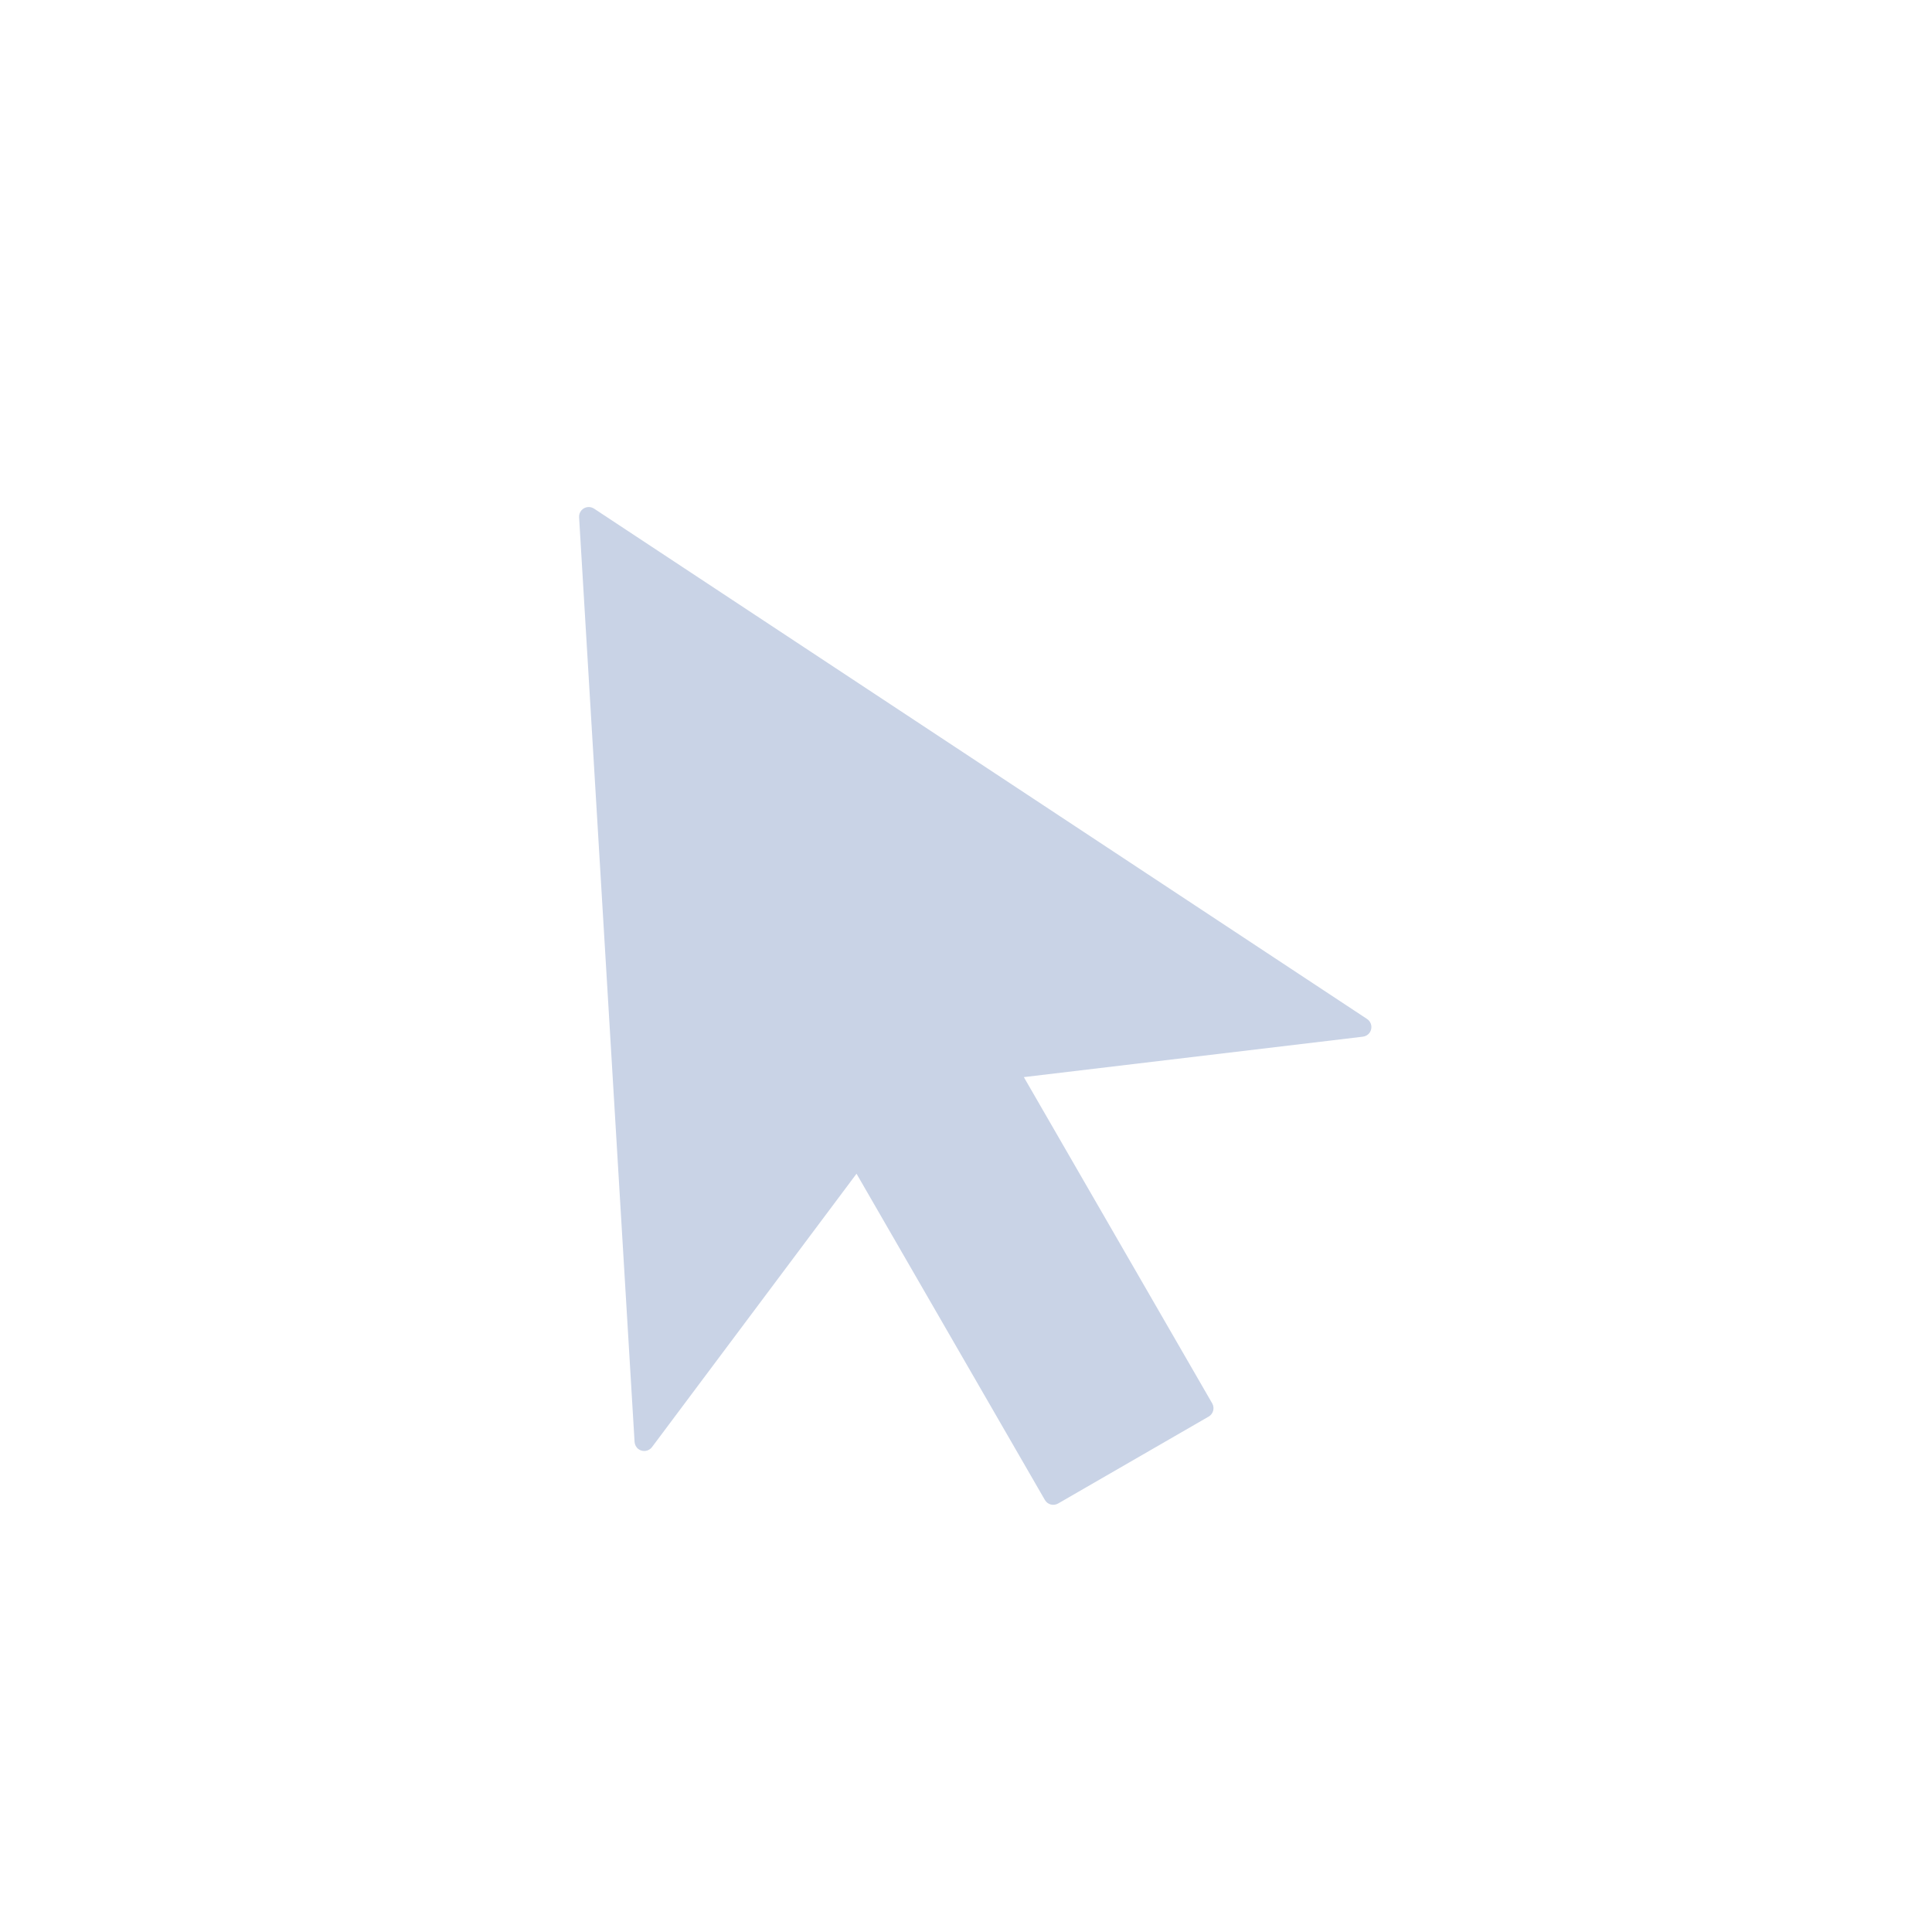 <?xml version="1.0" encoding="UTF-8"?>
<svg width="40px" height="40px" viewBox="0 0 40 40" version="1.1" xmlns="http://www.w3.org/2000/svg" xmlns:xlink="http://www.w3.org/1999/xlink">
    <title>icon/xuanze</title>
    <g id="icon/xuanze" stroke="none" stroke-width="1" fill="none" fill-rule="evenodd">
        <path d="M19.777,31.553 C19.777,31.663 19.687,31.753 19.577,31.753 L15.977,31.753 C15.866,31.753 15.777,31.663 15.777,31.553 L15.777,23.753 L9.279,26.538 C9.177,26.581 9.06,26.534 9.016,26.433 C8.993,26.379 8.995,26.317 9.021,26.264 L17.598,9.111 C17.647,9.012 17.768,8.972 17.866,9.021 C17.905,9.041 17.936,9.072 17.956,9.111 L26.533,26.264 C26.582,26.363 26.542,26.483 26.443,26.533 C26.391,26.559 26.329,26.561 26.275,26.538 L19.777,23.753 L19.777,31.553 Z" id="形状结合" fill="#C9D3E6" transform="translate(17.777, 20.376) rotate(-30) translate(-17.777, -20.376) "></path>
    </g>
</svg>